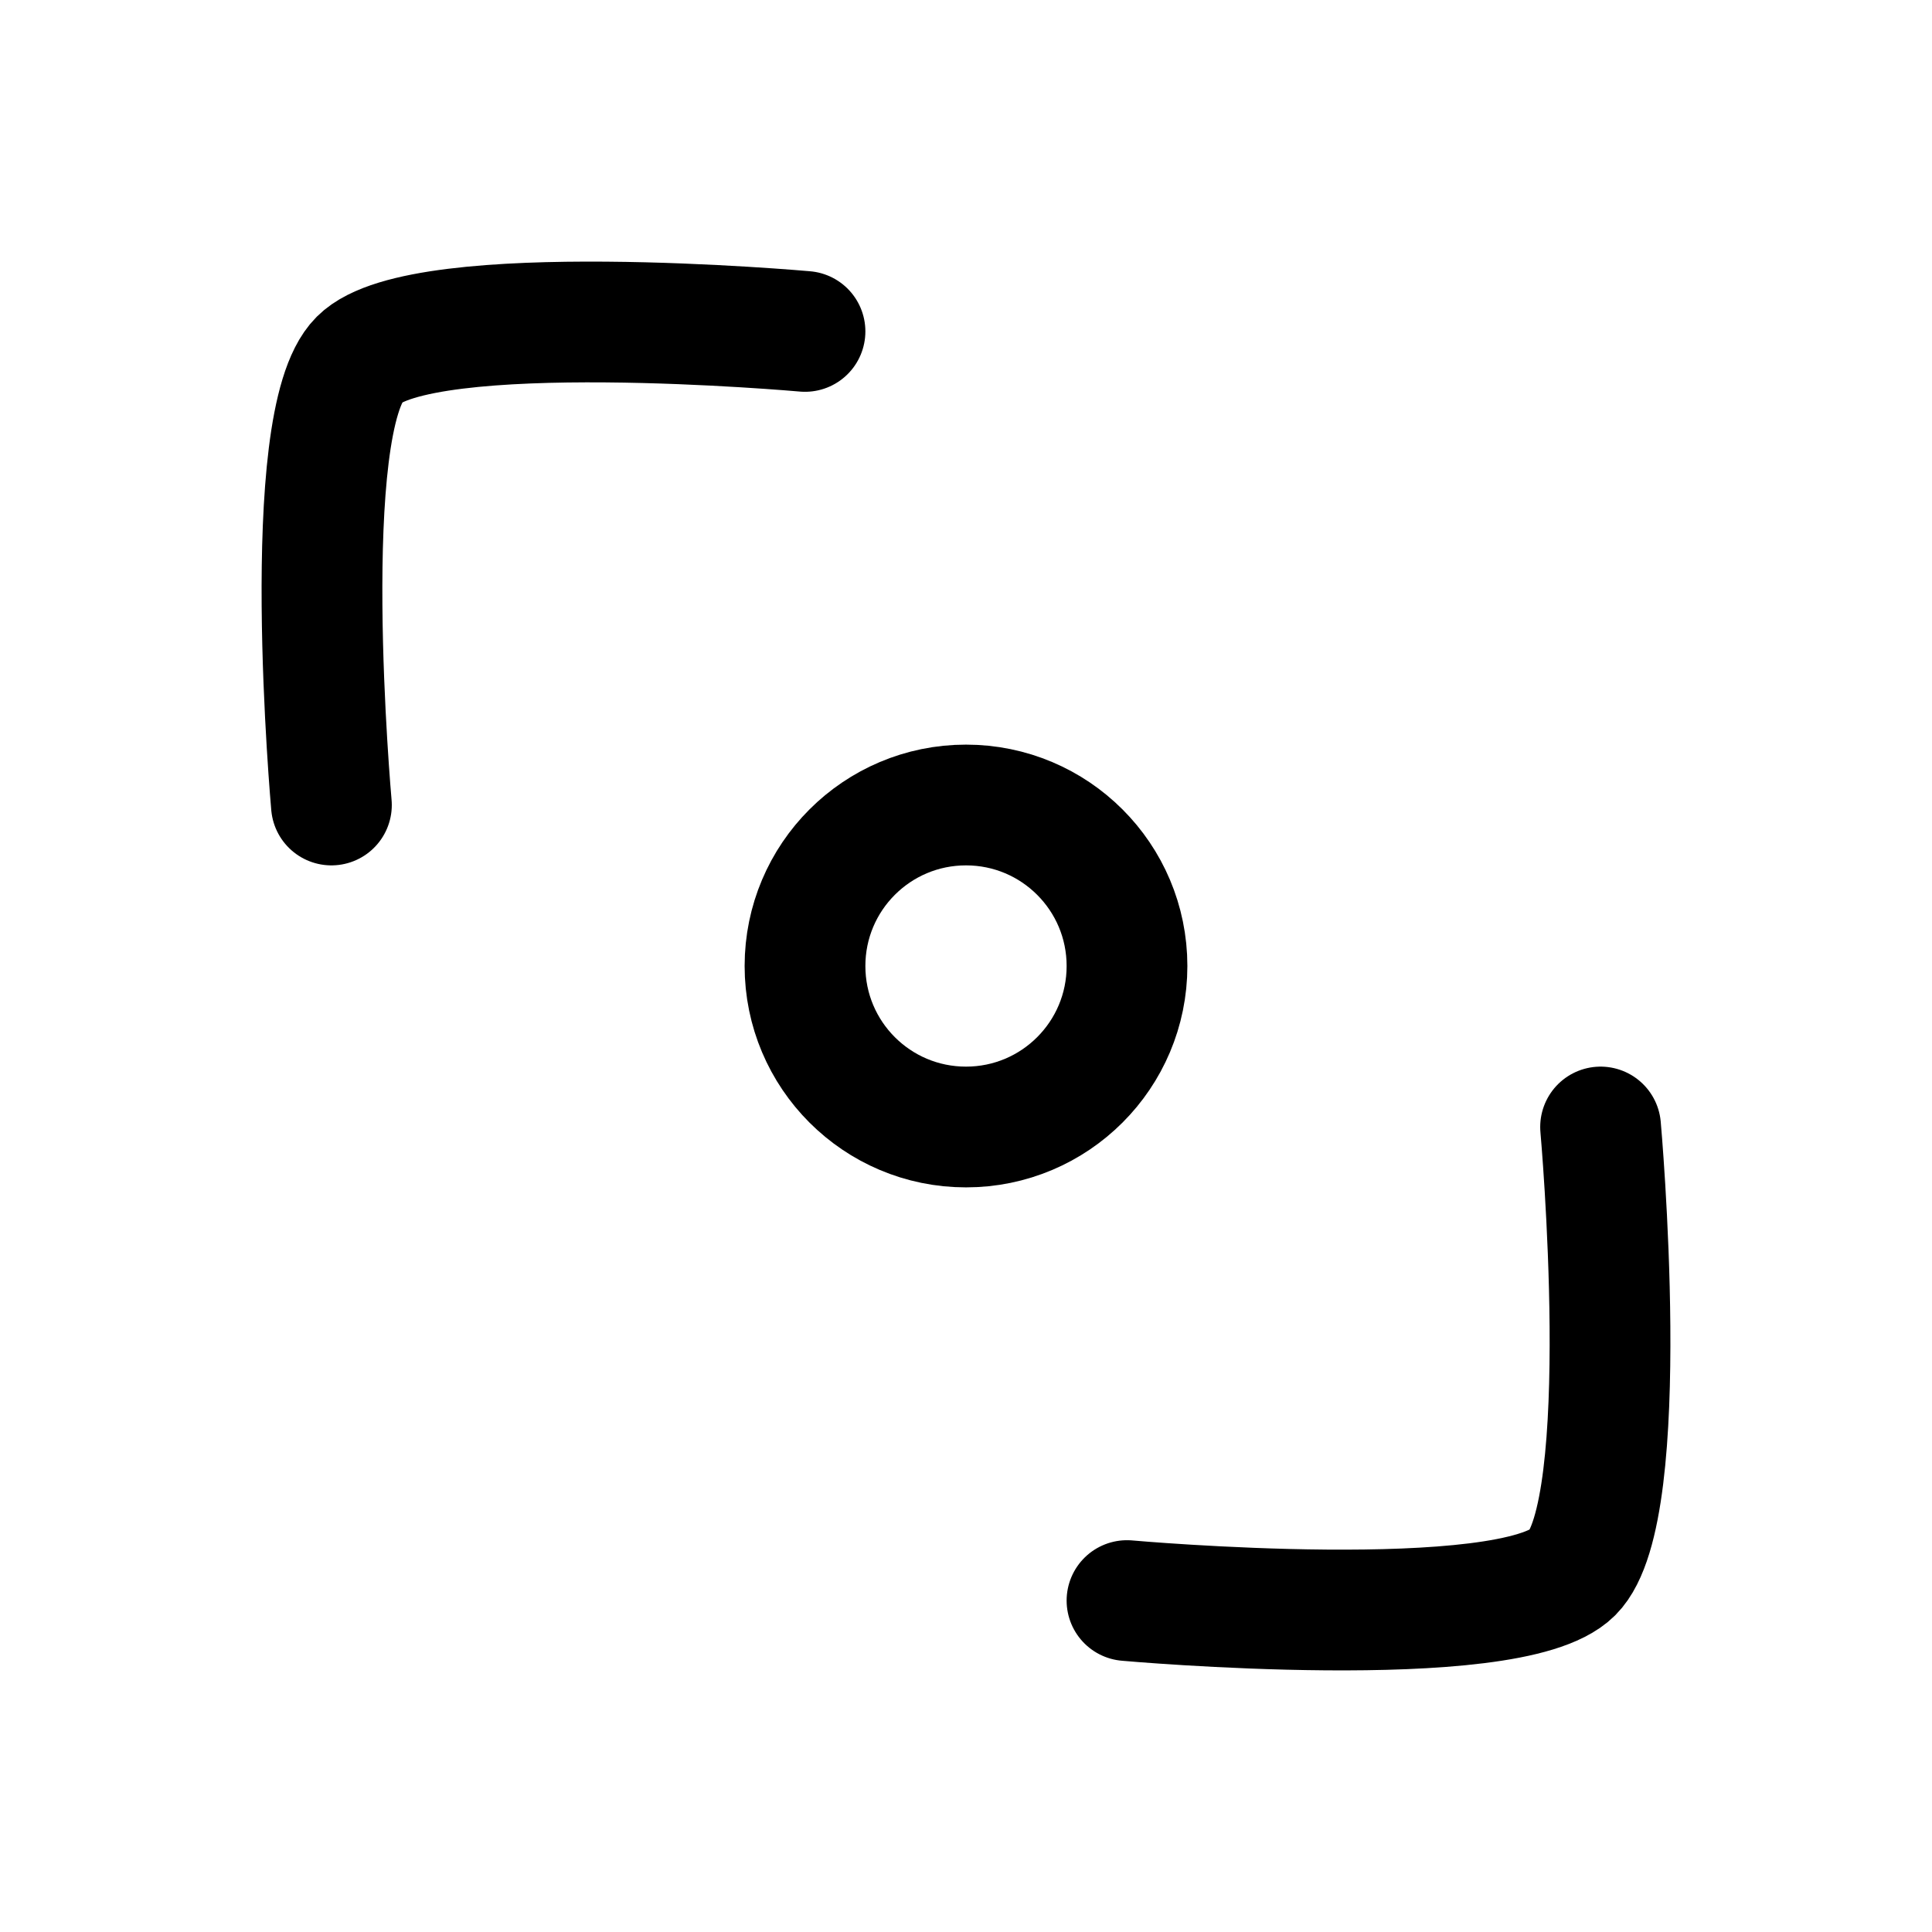 <?xml version="1.0"?>
<svg xmlns="http://www.w3.org/2000/svg" width="24" height="24" viewBox="0 0 24 24" fill="none" data-category="arrows" data-tags="diagonal-scroll-point-02" data-set="Stroke" data-type="Rounded">
<path d="M14 12C14 13.105 13.105 14 12 14C10.895 14 10 13.105 10 12C10 10.895 10.895 10 12 10C13.105 10 14 10.895 14 12Z" stroke="currentColor" stroke-width="1.5" stroke-linecap="round" stroke-linejoin="round"/>
<path d="M10 4.117C10 4.117 5.24 3.69 4.465 4.465C3.69 5.24 4.117 10 4.117 10" stroke="currentColor" stroke-width="1.5" stroke-linecap="round" stroke-linejoin="round"/>
<path d="M14 19.883C14 19.883 18.759 20.31 19.535 19.535C20.31 18.759 19.883 14 19.883 14" stroke="currentColor" stroke-width="1.5" stroke-linecap="round" stroke-linejoin="round"/>
</svg>
